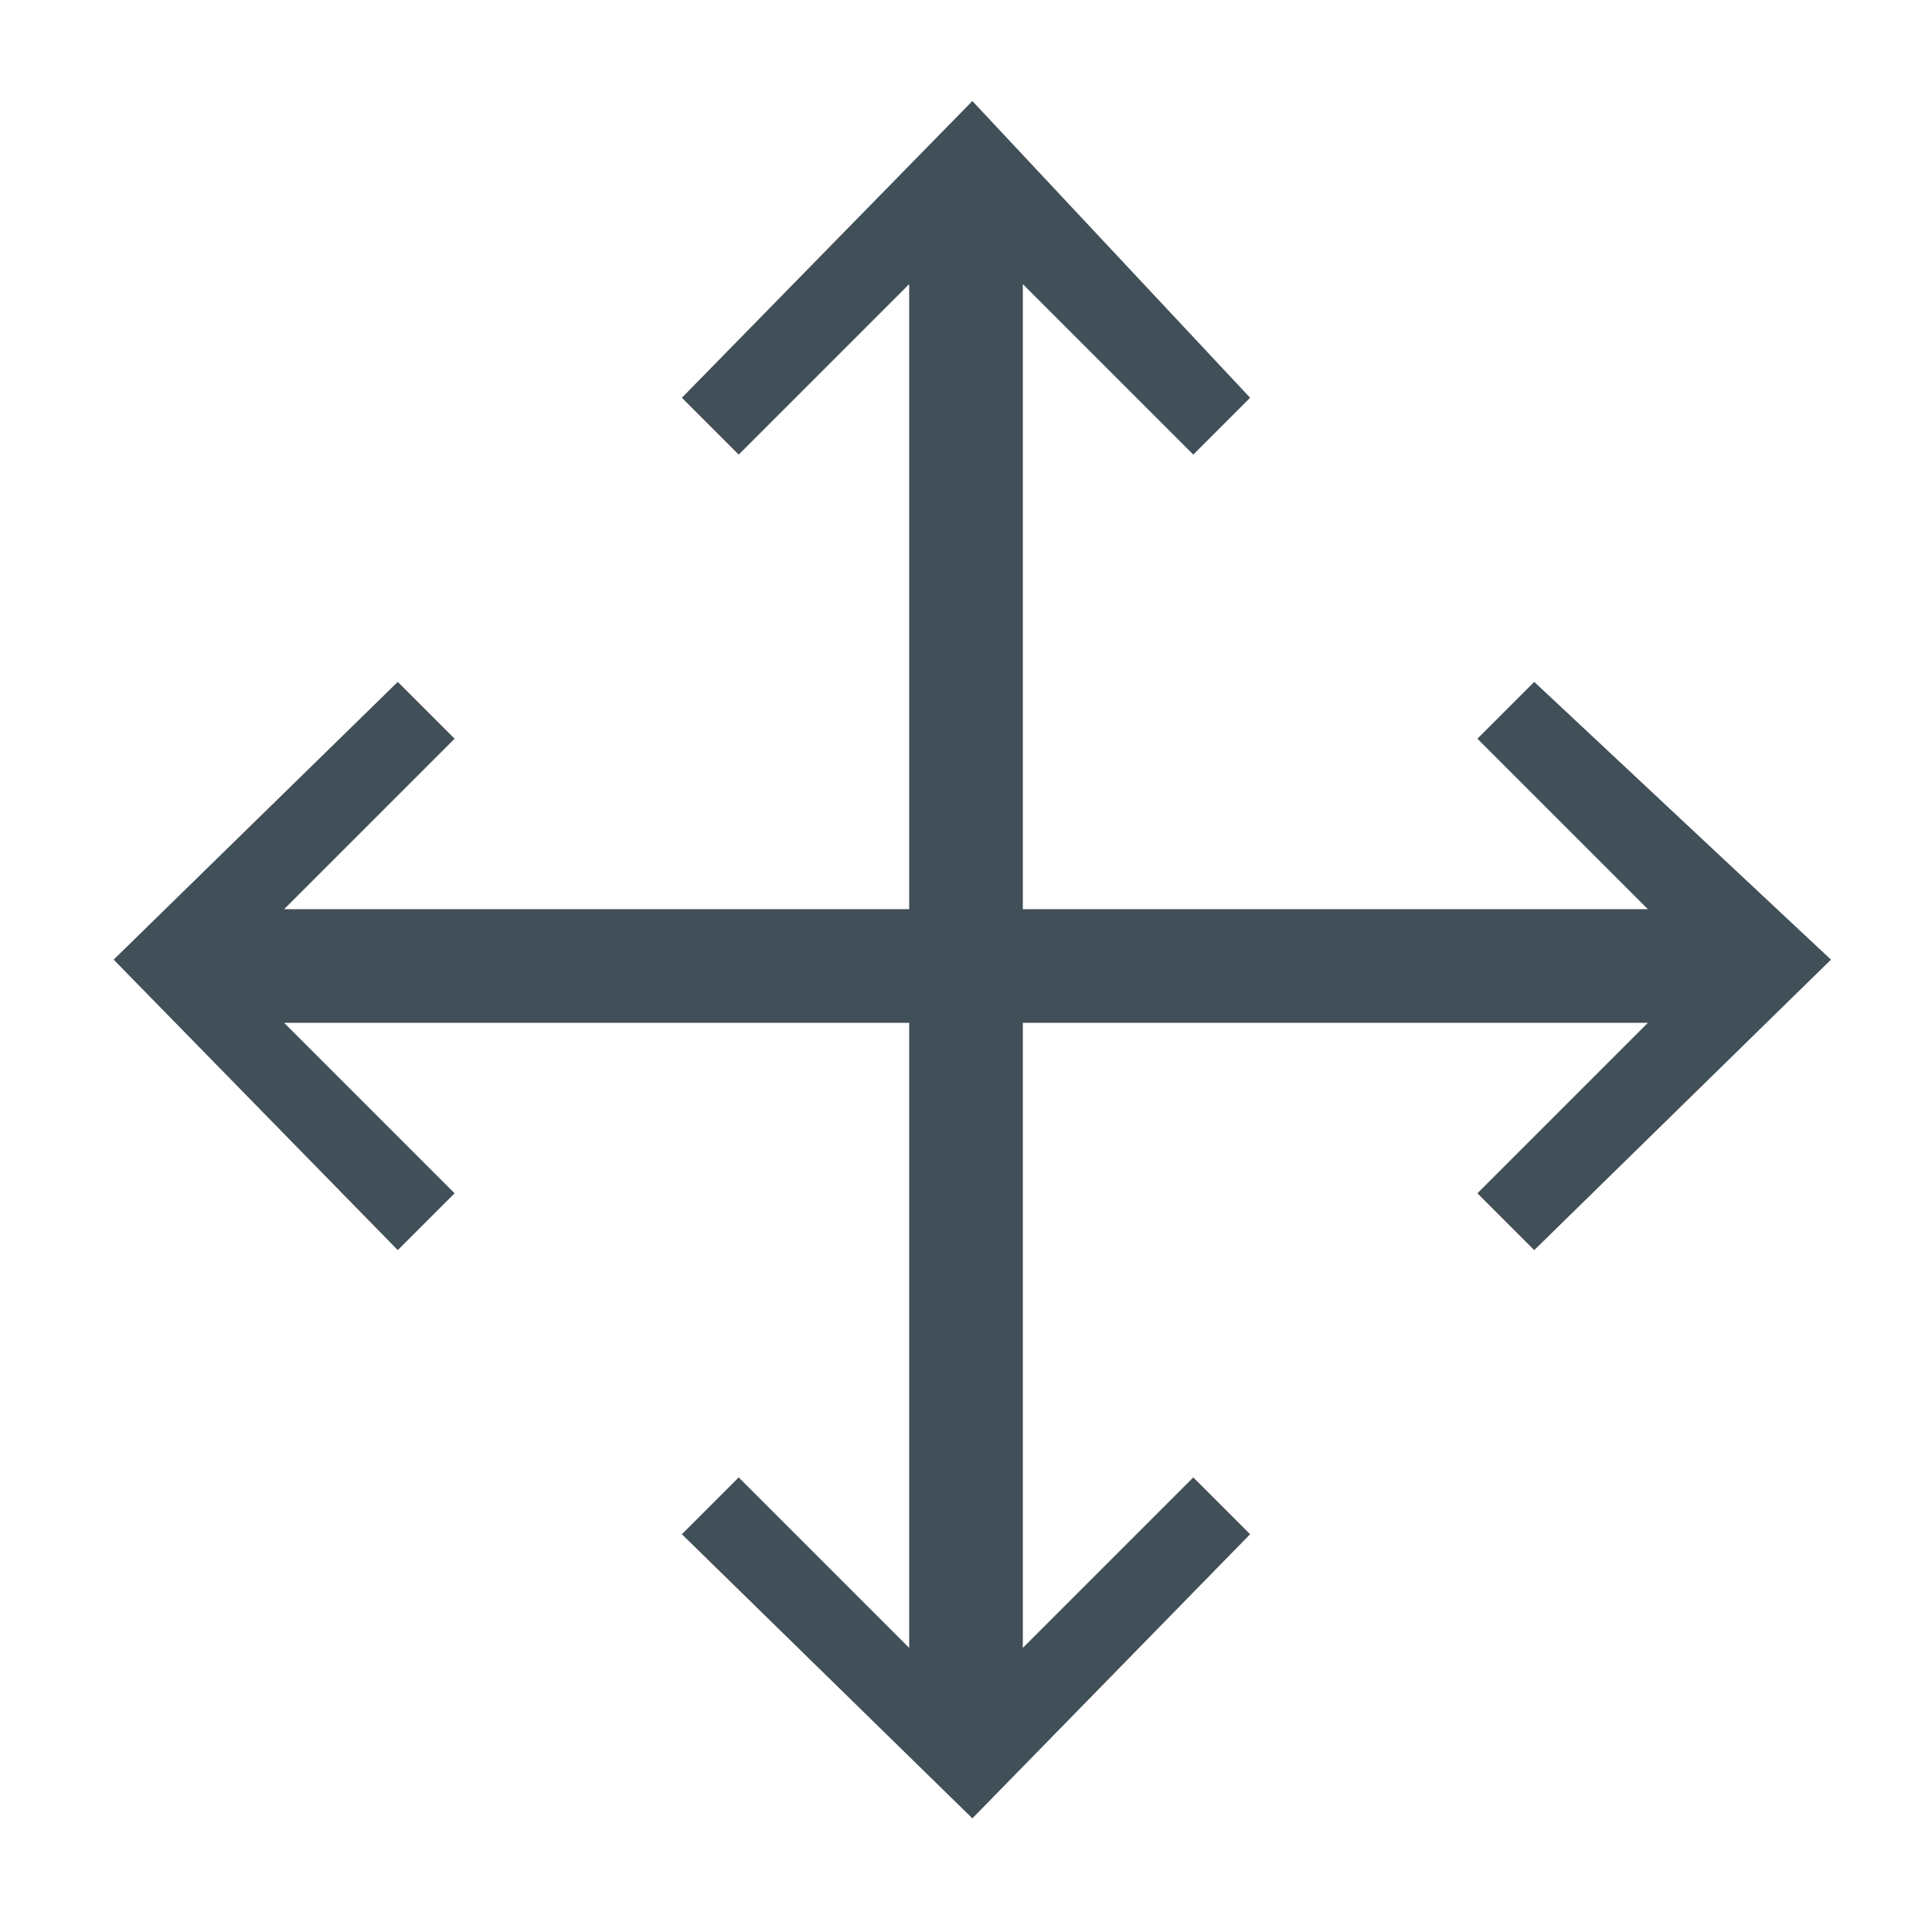 <?xml version="1.0" encoding="UTF-8"?>
<svg width="17px" height="17px" viewBox="0 0 17 17" version="1.1" xmlns="http://www.w3.org/2000/svg" xmlns:xlink="http://www.w3.org/1999/xlink">
    <title>iconmove</title>
    <g id="效果图" stroke="none" stroke-width="1" fill="none" fill-rule="evenodd">
        <g id="制表工具栏" transform="translate(-318, -58)" fill-rule="nonzero">
            <g id="iconmove" transform="translate(318, 58)">
                <rect id="矩形" fill="#000000" opacity="0" x="0.5" y="1" width="16" height="16"></rect>
                <polygon id="路径" fill="#414F58" points="13.5 6 13 6.5 14.5 8 9 8 9 2.5 10.5 4 11 3.5 8.556 0.889 6 3.5 6.5 4 8 2.5 8 8 2.5 8 4 6.5 3.5 6 1 8.444 3.5 11 4 10.5 2.5 9 8 9 8 14.5 6.5 13 6 13.5 8.556 16 11 13.5 10.5 13 9 14.5 9 9 14.5 9 13 10.5 13.5 11 16.111 8.444"></polygon>
            </g>
        </g>
    </g>
</svg>